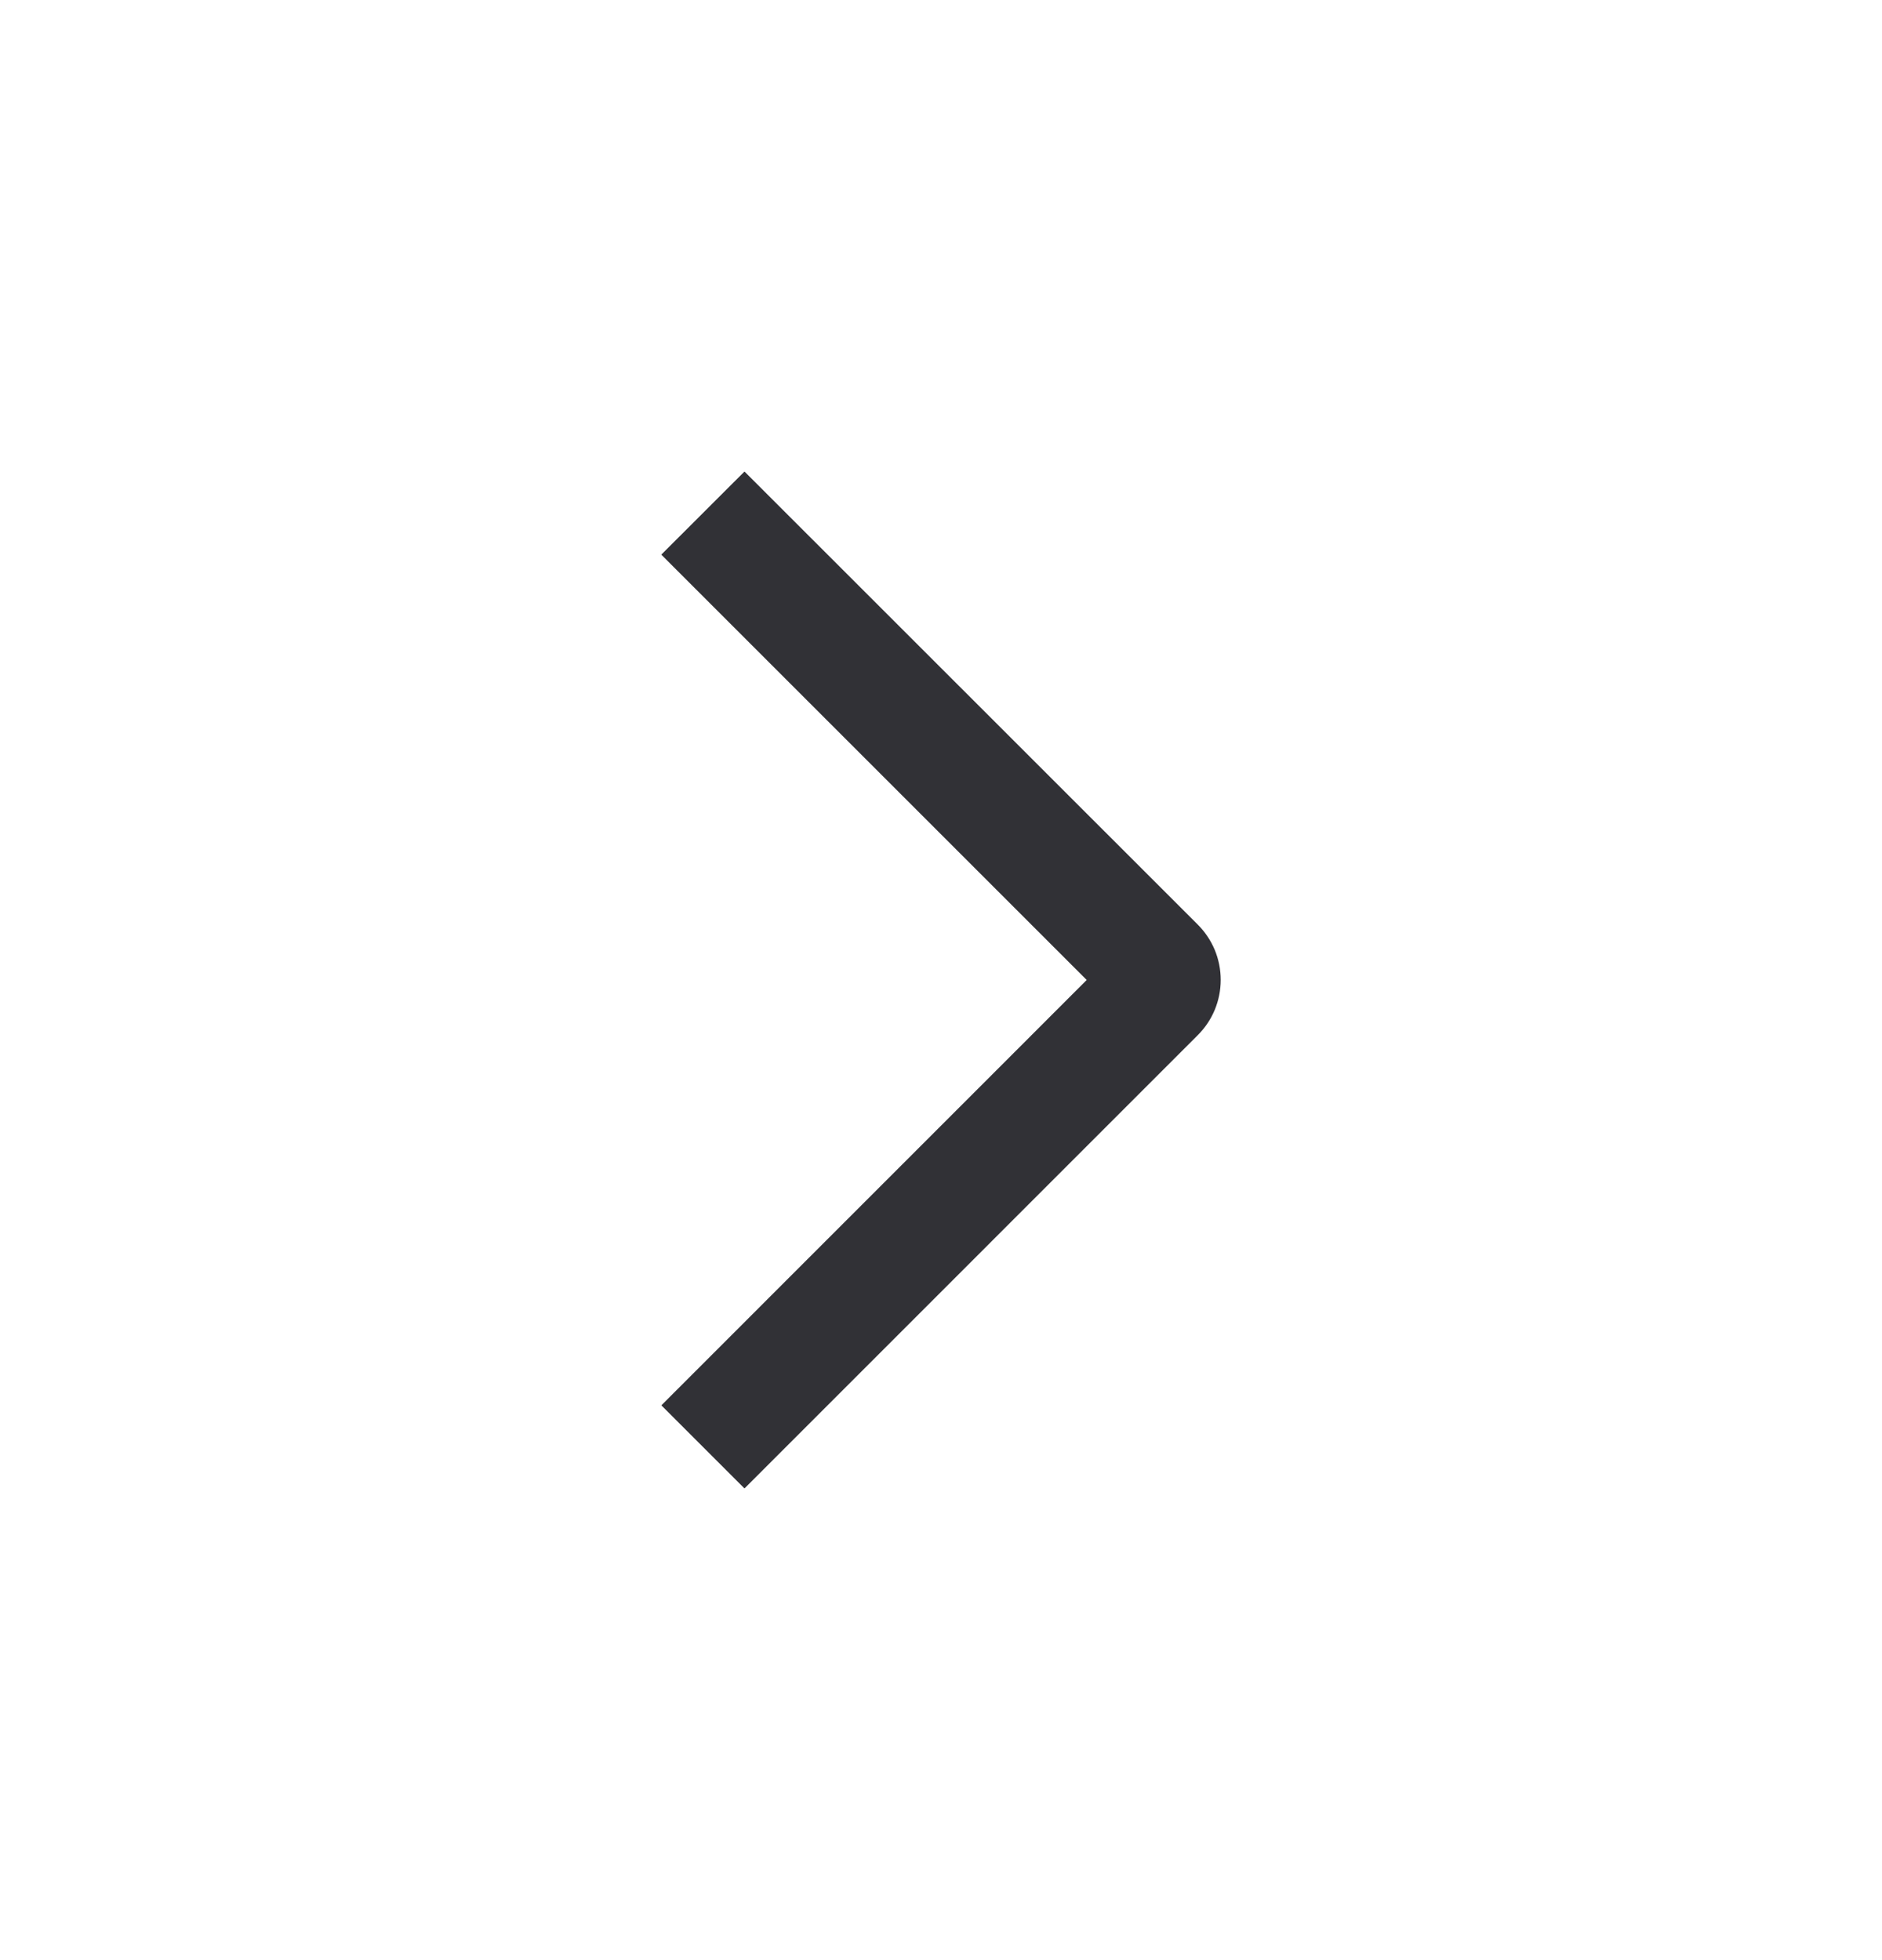 <svg width="24" height="25" viewBox="0 0 24 25" fill="none" xmlns="http://www.w3.org/2000/svg">
<path d="M8.433 7.074L9.494 6.014L15.273 11.791C15.366 11.884 15.44 11.994 15.491 12.115C15.541 12.236 15.567 12.367 15.567 12.498C15.567 12.629 15.541 12.759 15.491 12.88C15.44 13.002 15.366 13.112 15.273 13.204L9.494 18.984L8.434 17.924L13.858 12.499L8.433 7.074Z" fill="#313136"/>
</svg>
